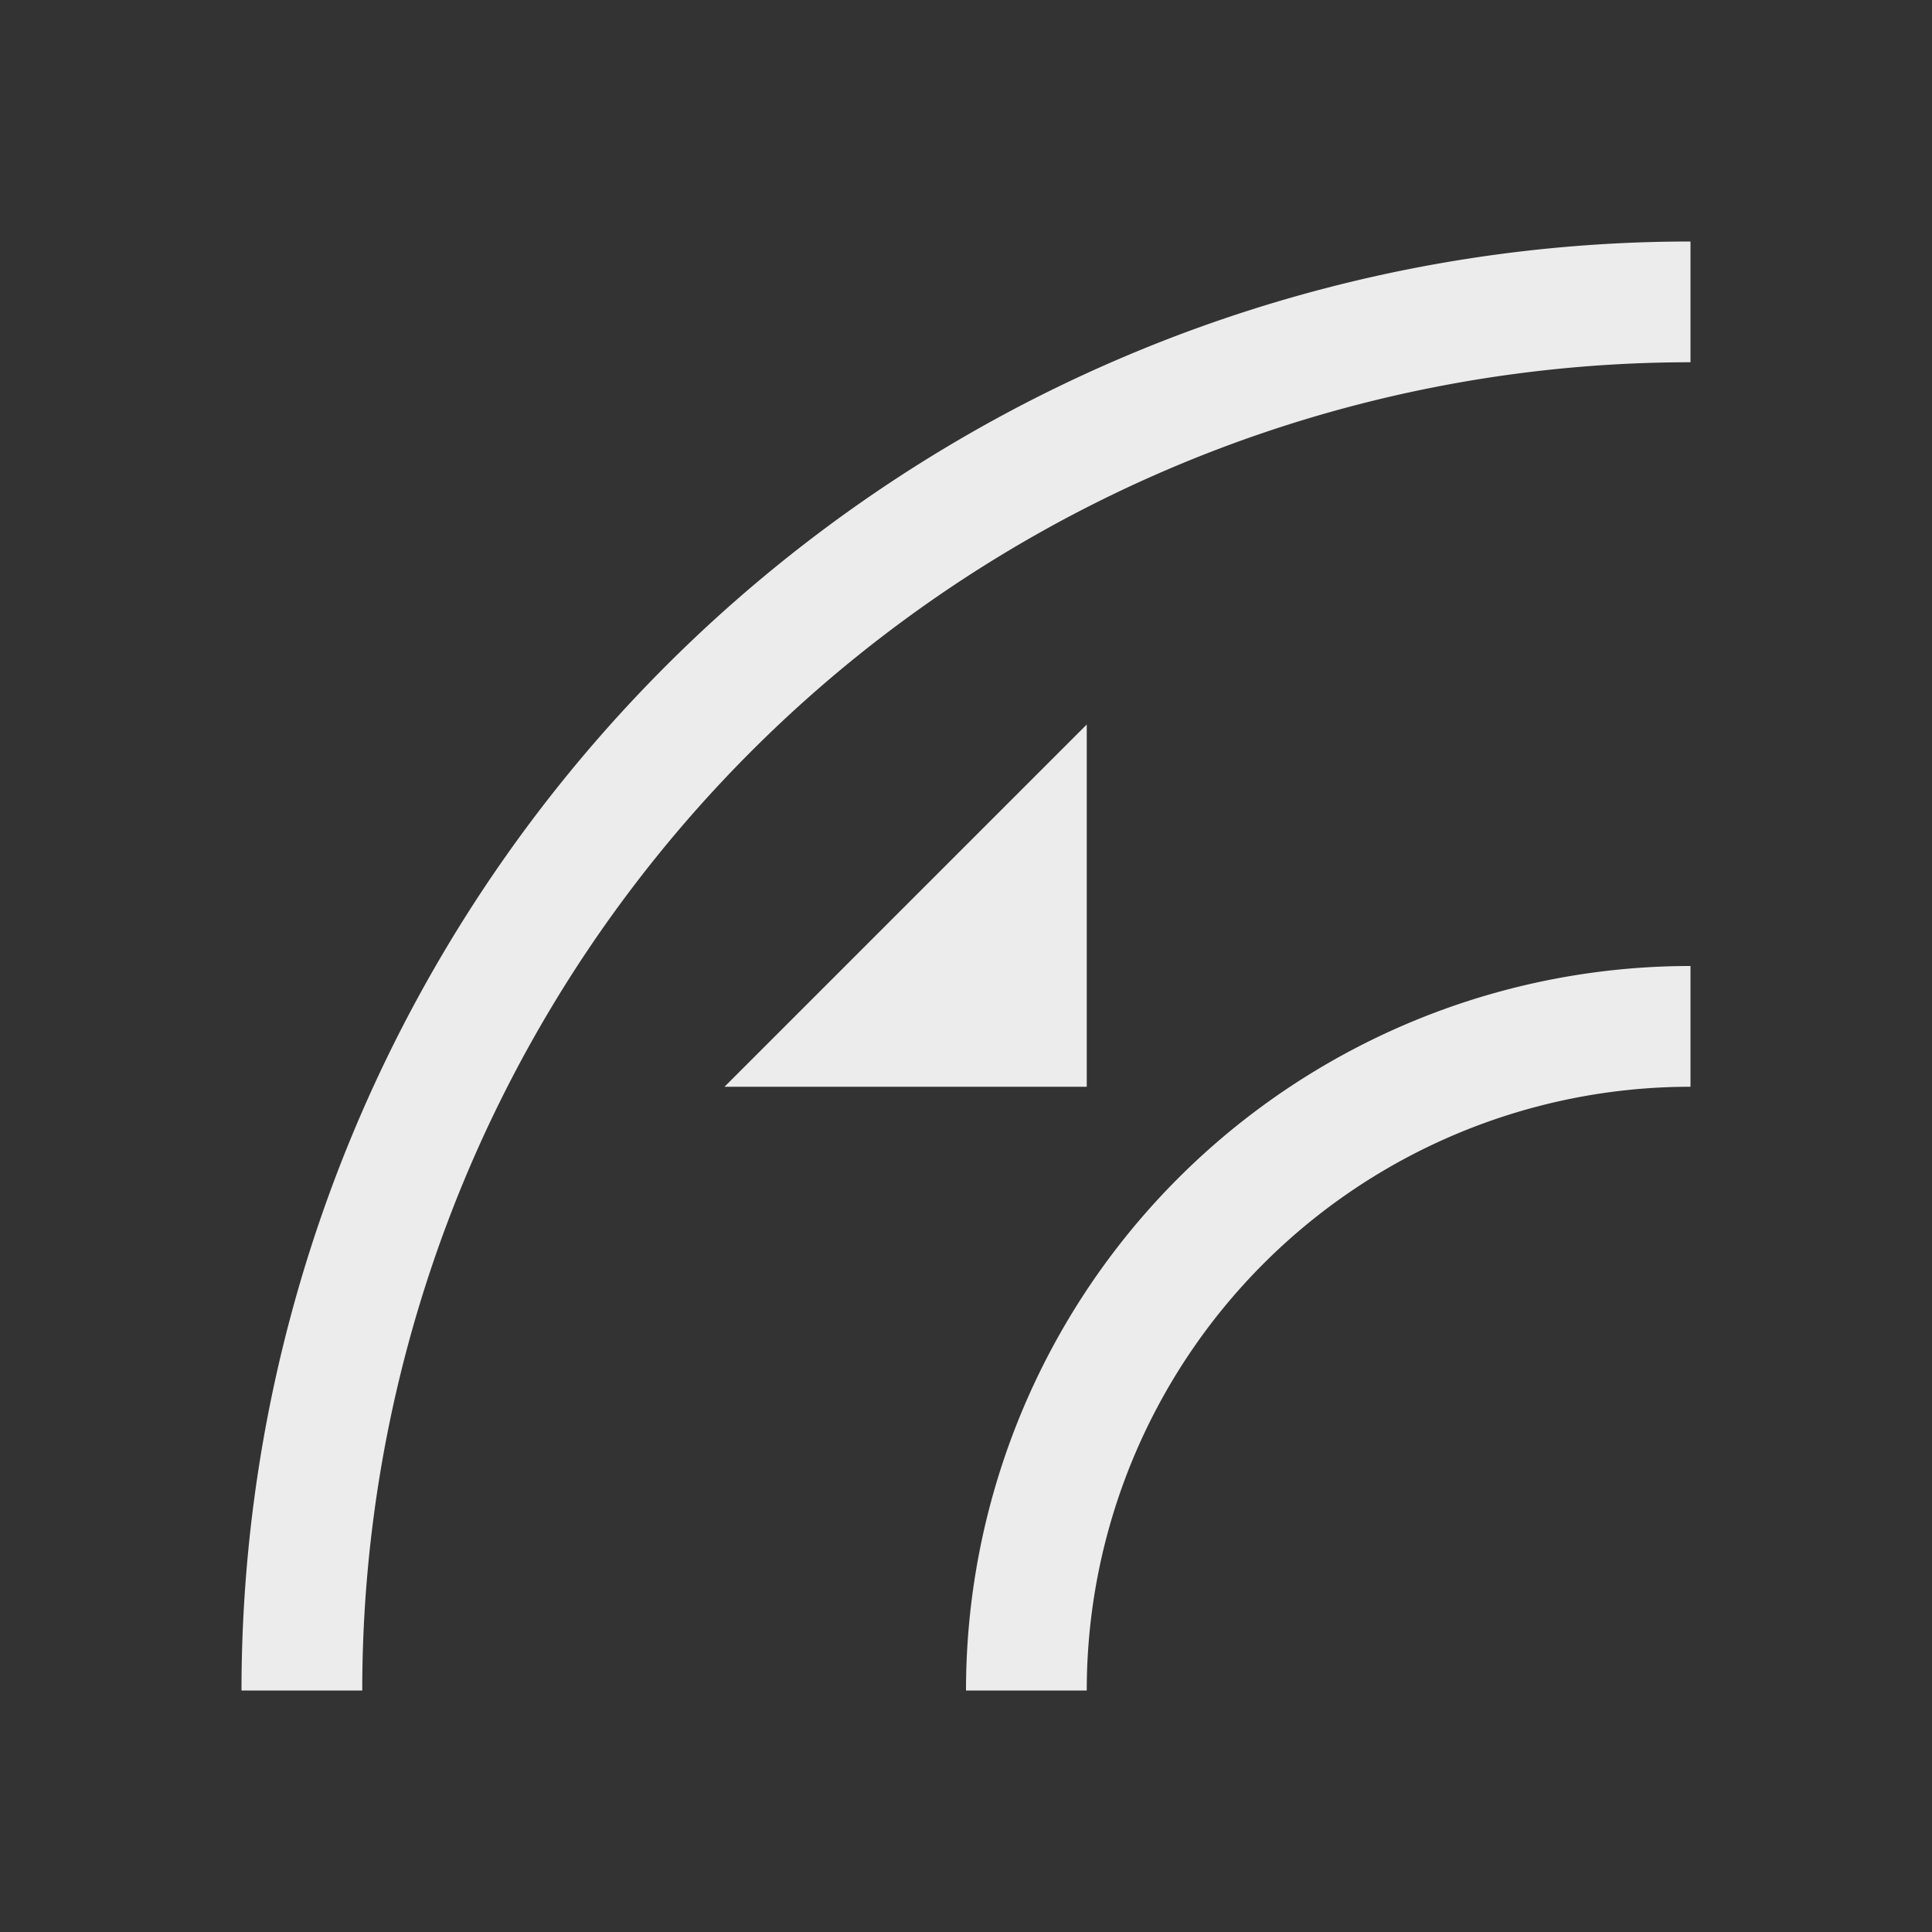 <svg viewBox="0 0 16 16" xmlns="http://www.w3.org/2000/svg">
  <rect x="0" y="0" width="16" height="16" fill="#333333" stroke="none"/>
  <g fill="#ececec">
    <path d="m14 2a12 12 0 0 0 -12 12h1a11 11 0 0 1 11-11zm-5 4-3 3h3z"/>
    <path d="m14 8a6 6 0 0 0 -6 6h1a5 5 0 0 1 5-5z"/>
  </g>
</svg>
